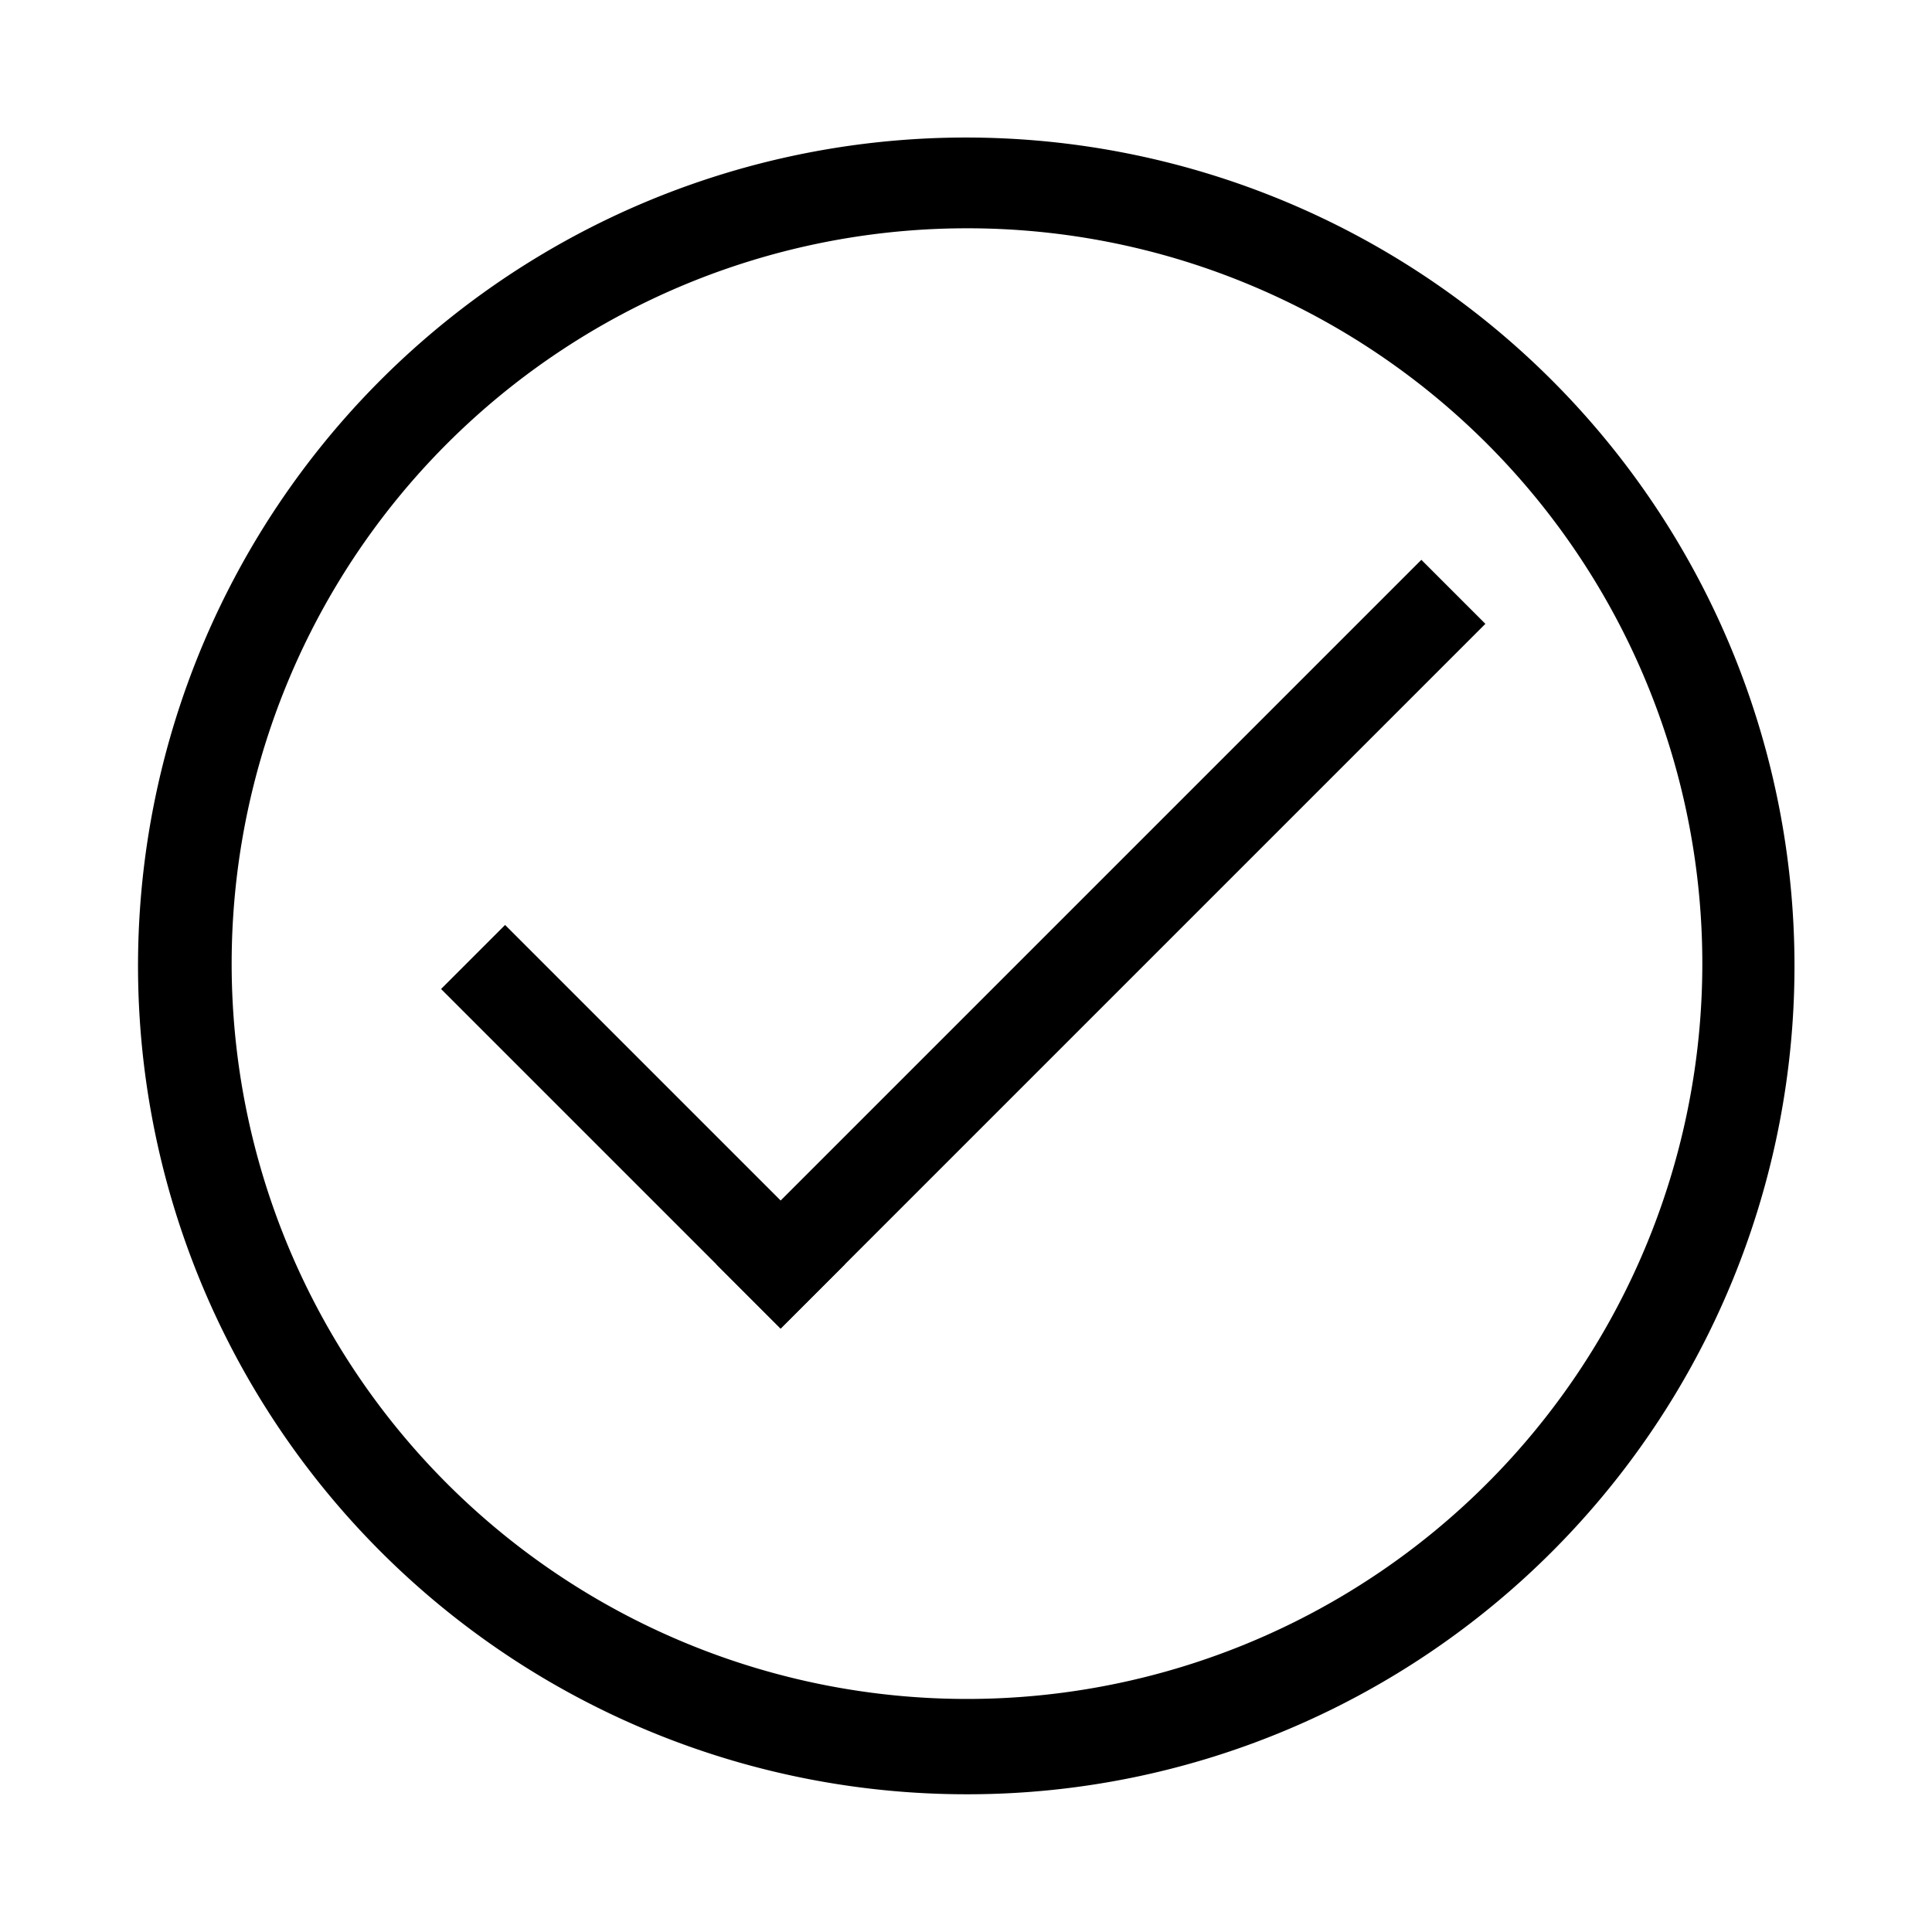 <?xml version="1.0" standalone="no"?><!DOCTYPE svg PUBLIC "-//W3C//DTD SVG 1.1//EN" "http://www.w3.org/Graphics/SVG/1.1/DTD/svg11.dtd"><svg t="1604395821476" class="icon" viewBox="0 0 1024 1024" version="1.1" xmlns="http://www.w3.org/2000/svg" p-id="3884" xmlns:xlink="http://www.w3.org/1999/xlink" width="200" height="200"><defs><style type="text/css"></style></defs><path d="M512 951a439.11 439.11 0 0 1-170.89-843.49 439.11 439.11 0 0 1 341.78 809A436.29 436.29 0 0 1 512 951z m0-830a389.74 389.74 0 1 0 152.19 30.72A388.39 388.39 0 0 0 512 121z" p-id="3885"></path><path d="M379.822 670.23l373.522-373.522 33.941 33.94-373.522 373.523z" p-id="3886"></path><path d="M233.767 524.189l33.94-33.941 179.988 179.987-33.941 33.94z" p-id="3887"></path></svg>
